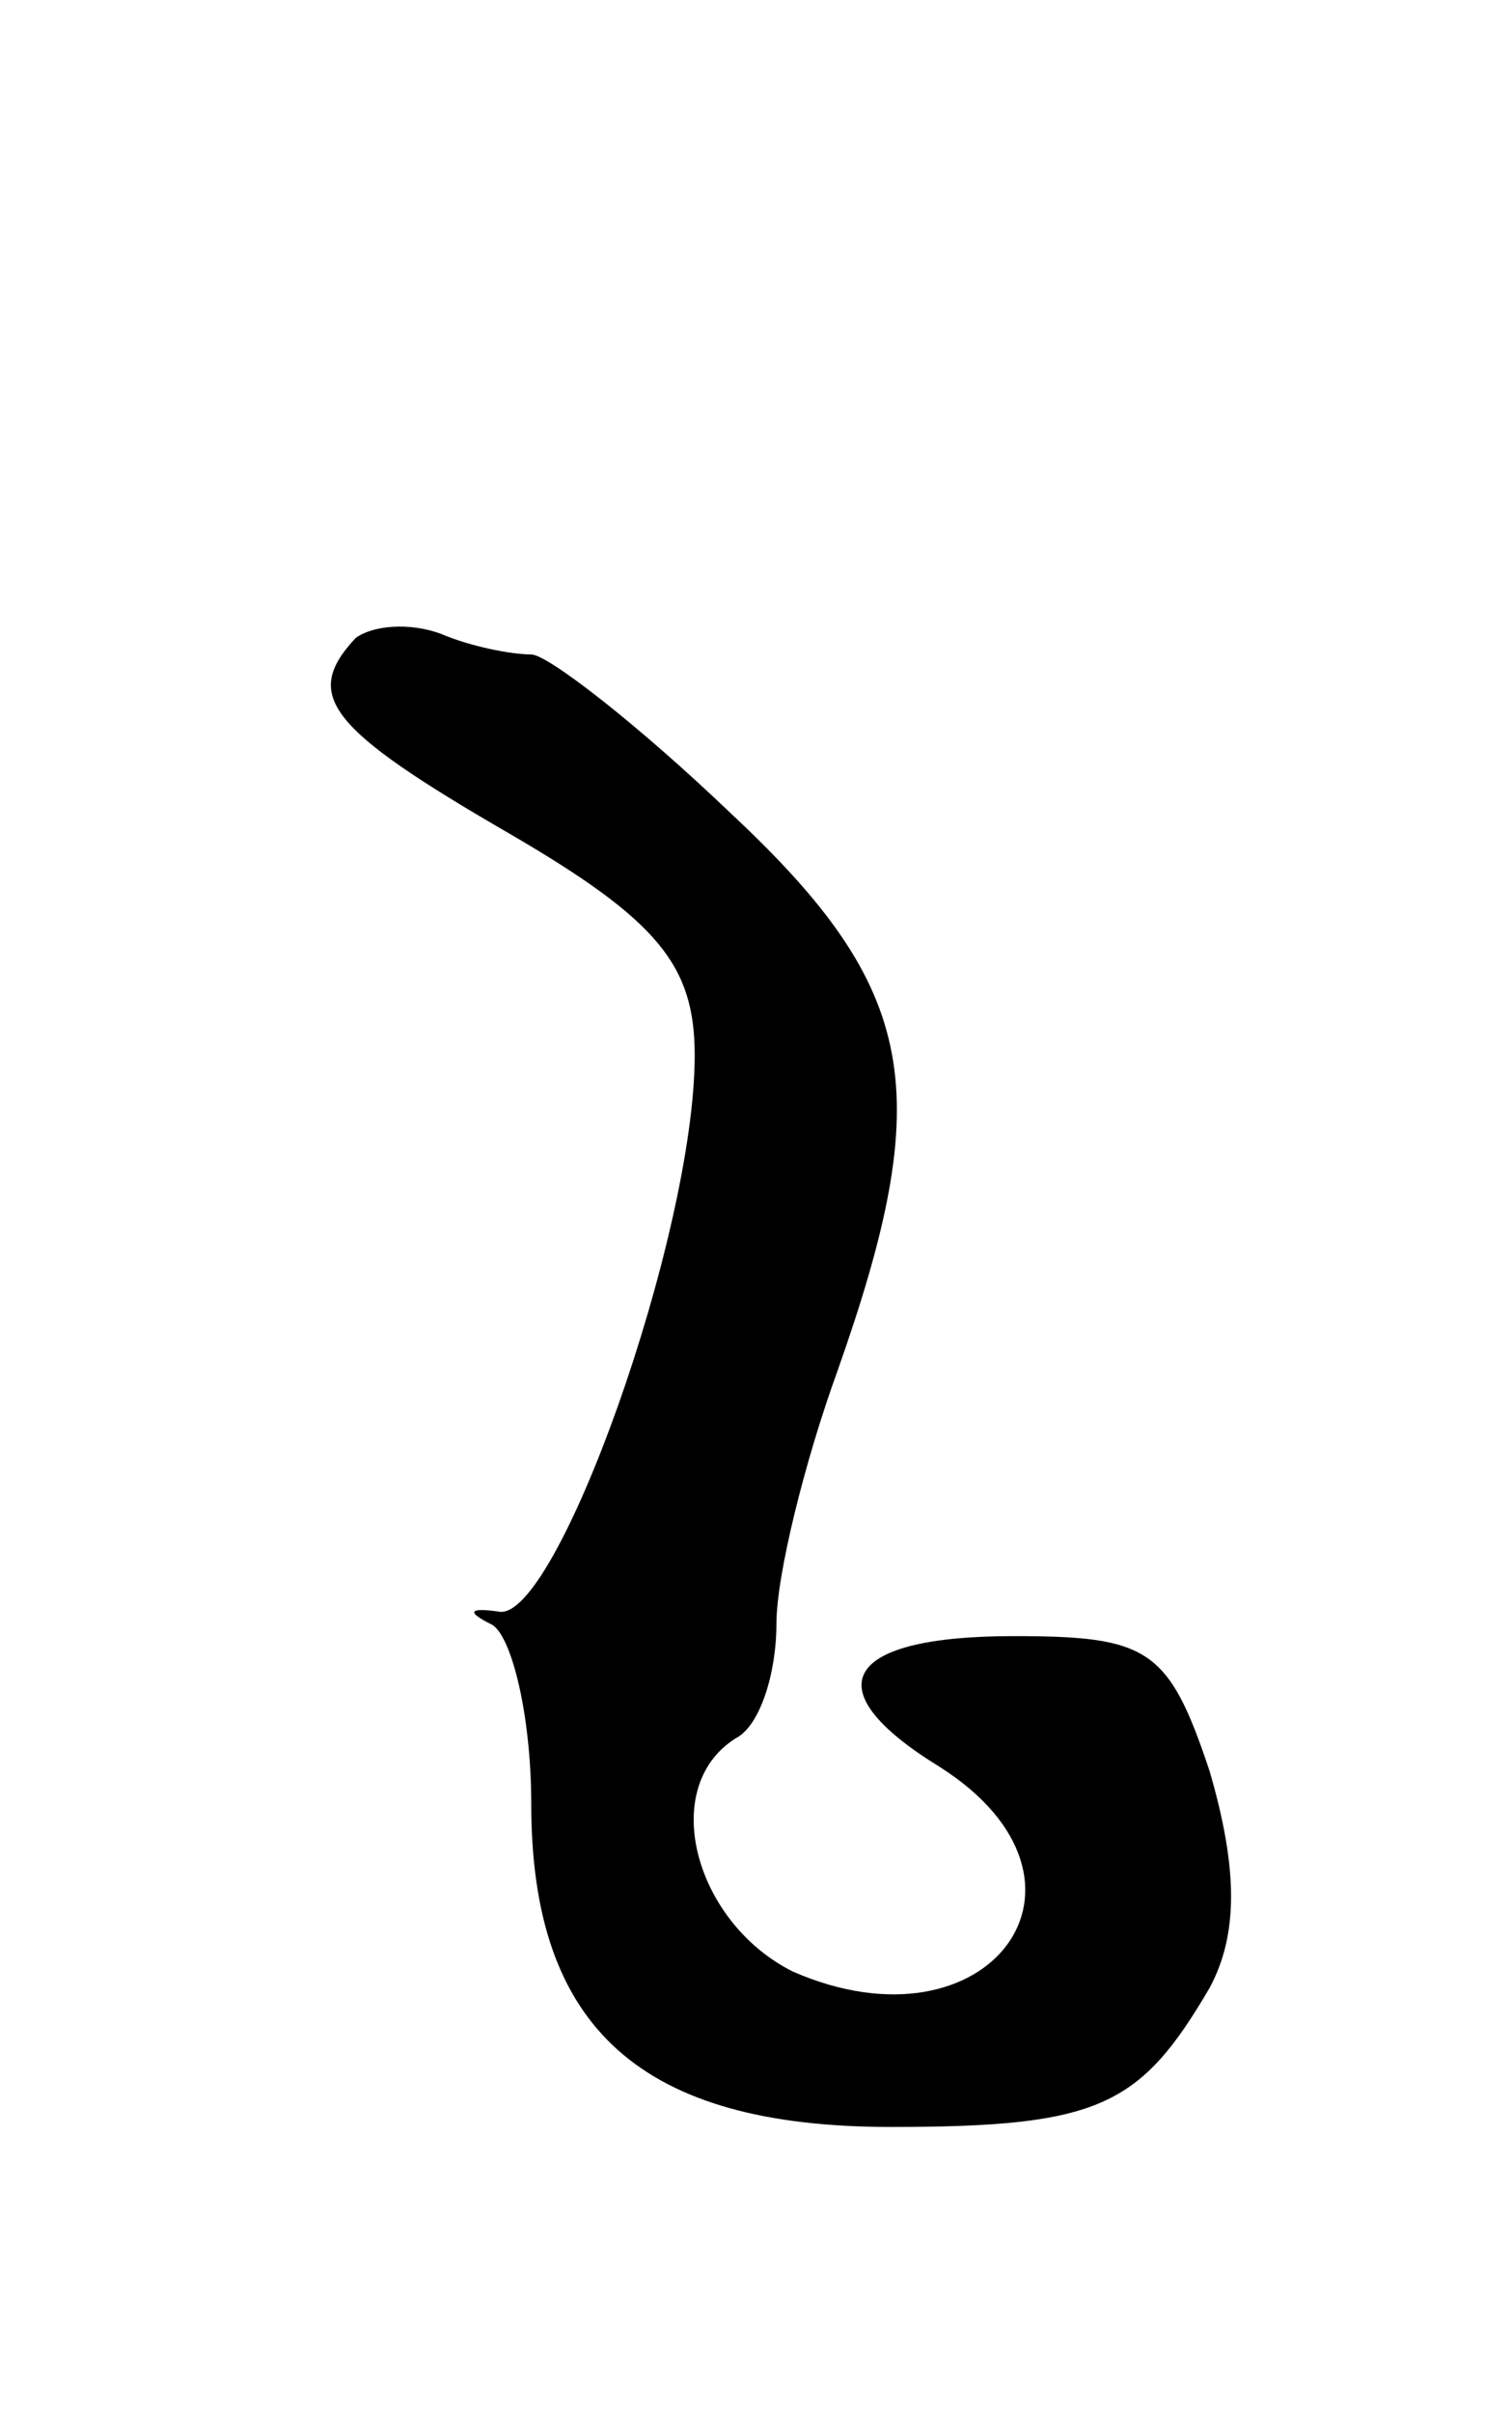 <svg version="1.0" xmlns="http://www.w3.org/2000/svg"
 width="37pt" height="59pt" viewBox="0 0 37 59"
 preserveAspectRatio="xMidYMid meet">
<g transform="translate(0,59) scale(0.1,-0.1)"
fill="#000000" stroke="none">
<path d="M87 434 c-13 -14 -7 -22 38 -48 36 -21 45 -32 45 -54 0 -44 -34 -139
-48 -136 -7 1 -8 0 -2 -3 5 -2 10 -22 10 -44 0 -55 27 -79 88 -79 51 0 61 5
78 34 7 13 7 29 0 53 -10 30 -15 33 -48 33 -42 0 -49 -13 -18 -32 44 -28 12
-71 -36 -50 -24 12 -33 45 -14 57 6 3 10 16 10 28 0 12 7 40 15 62 24 68 20
93 -26 136 -23 22 -45 39 -49 39 -5 0 -15 2 -22 5 -8 3 -17 2 -21 -1z"/>
</g>
</svg>
